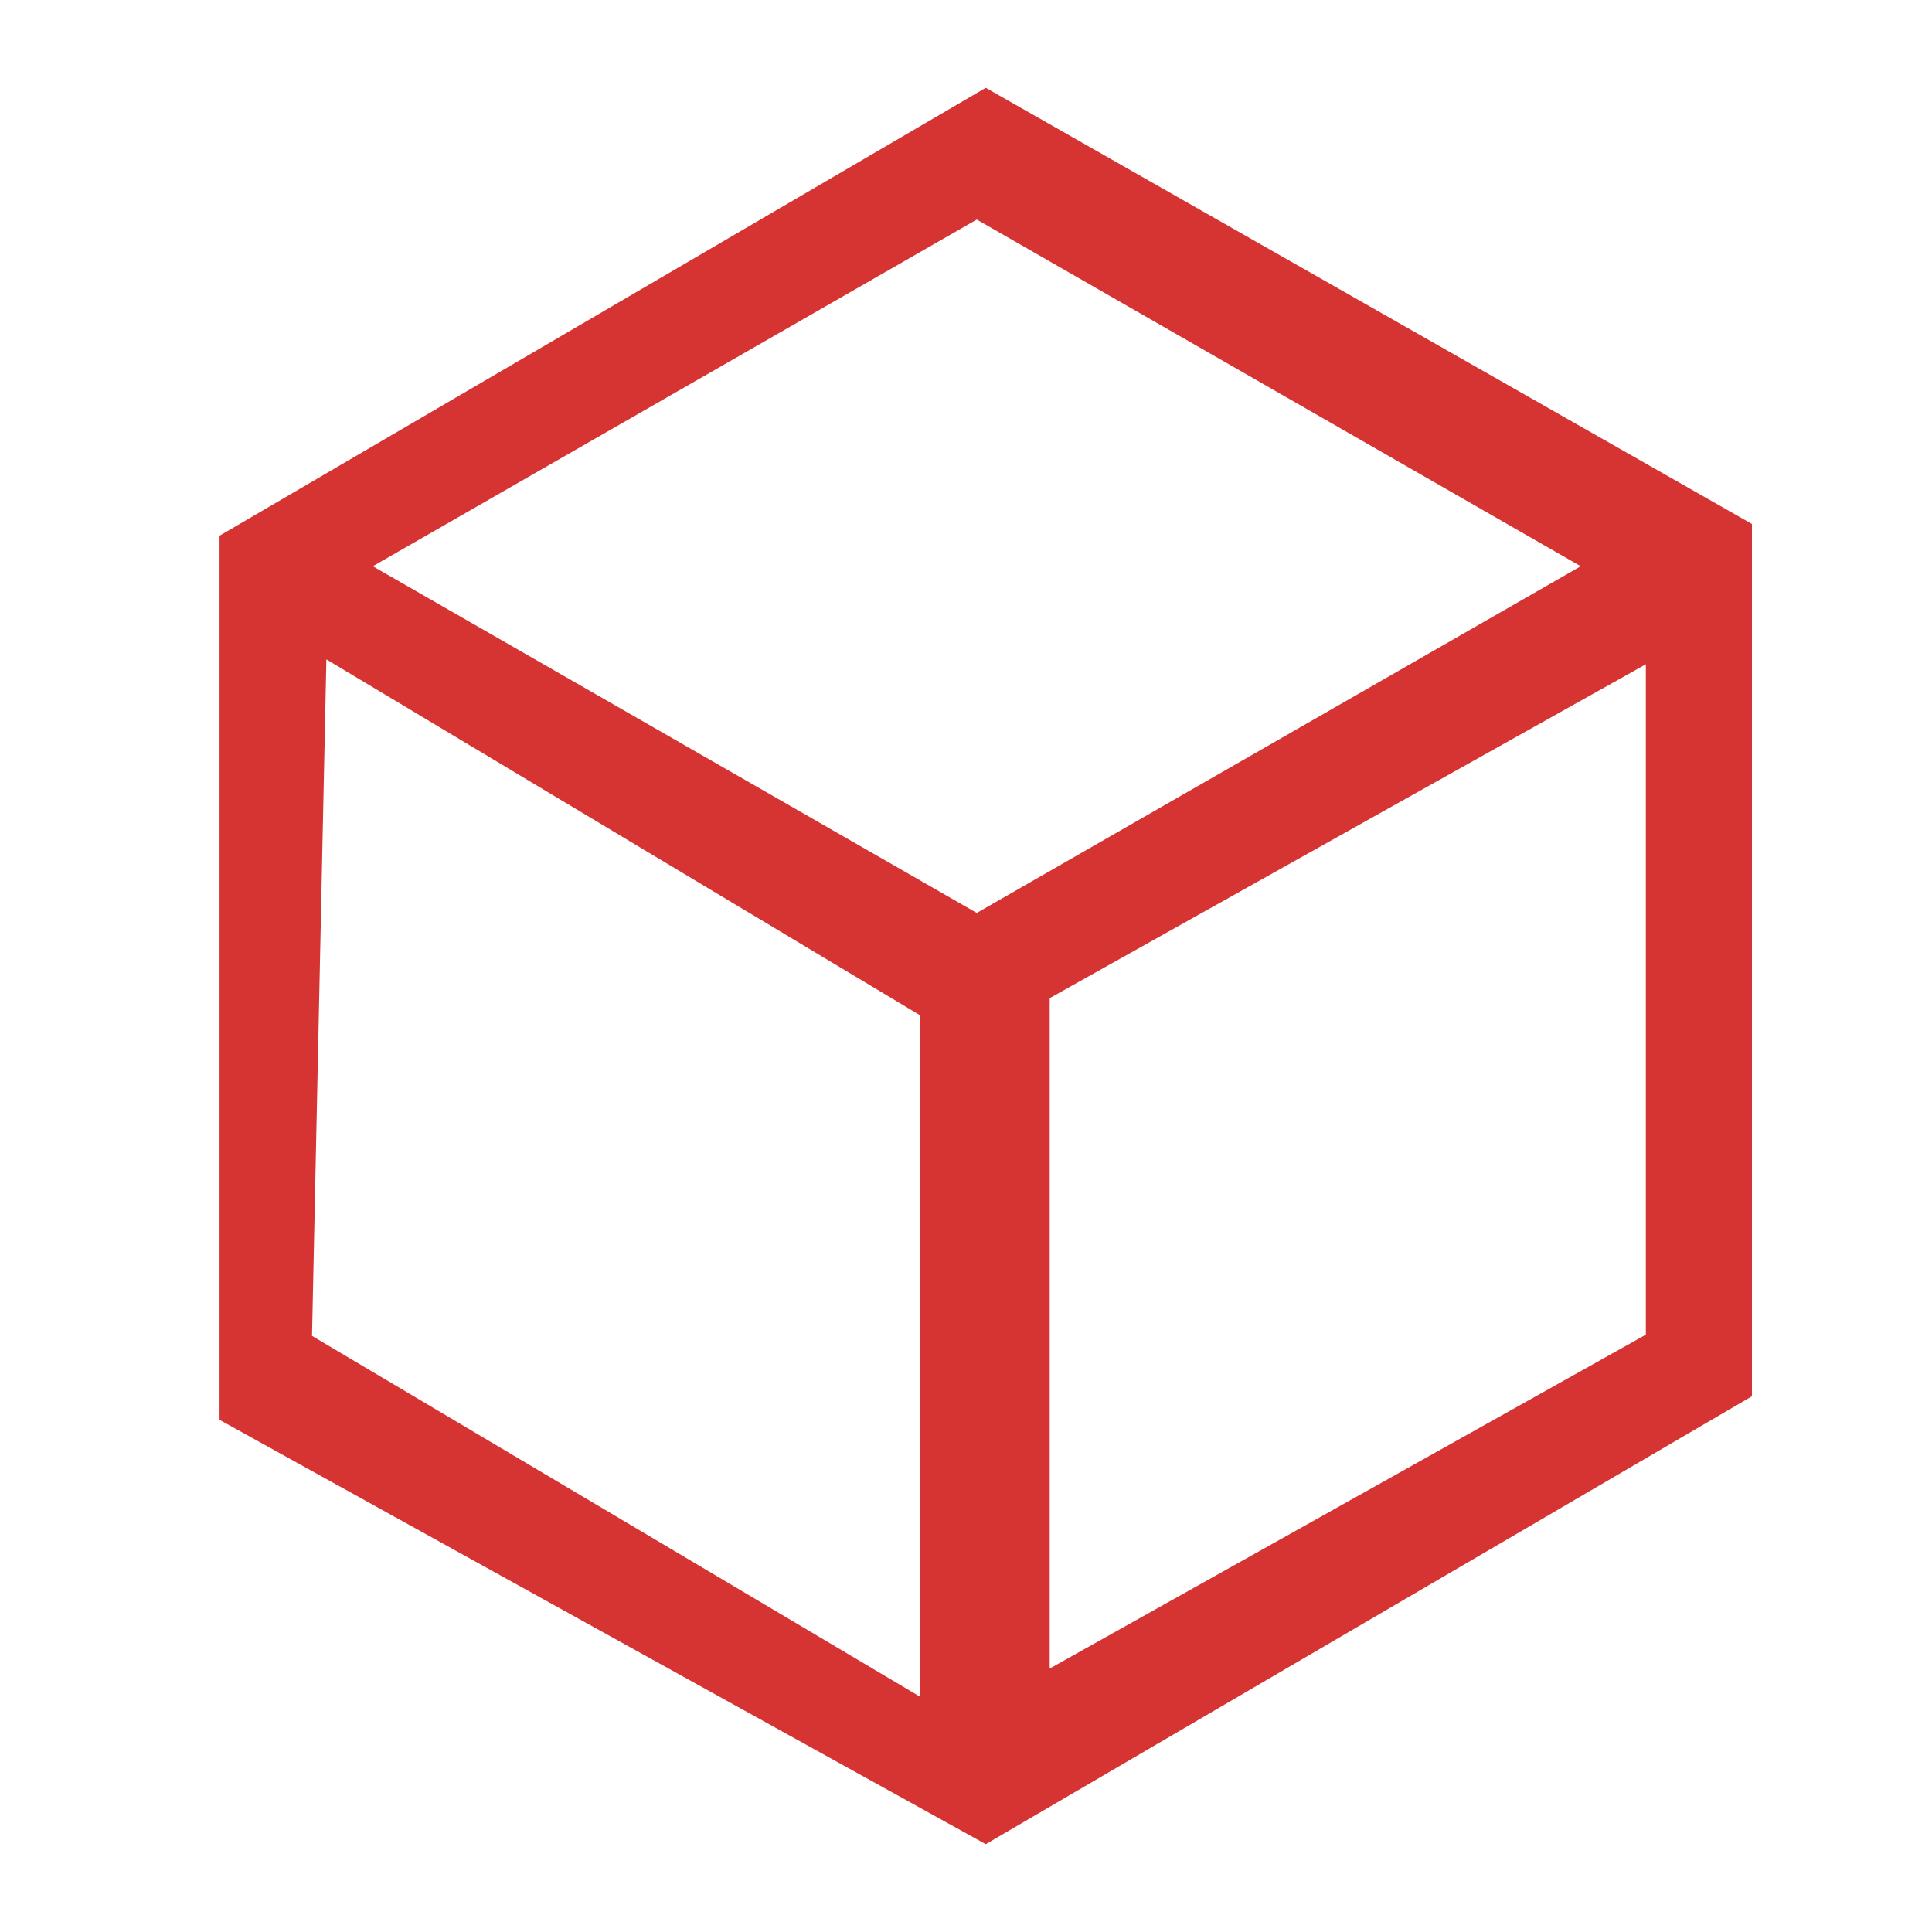 <?xml version="1.0" encoding="UTF-8"?>
<svg width="44px" height="44px" viewBox="0 0 44 44" version="1.1" xmlns="http://www.w3.org/2000/svg" xmlns:xlink="http://www.w3.org/1999/xlink">
    <!-- Generator: Sketch 44.1 (41455) - http://www.bohemiancoding.com/sketch -->
    <title>总览图标@2x</title>
    <desc>Created with Sketch.</desc>
    <defs></defs>
    <g id="切片" stroke="none" stroke-width="1" fill="none" fill-rule="evenodd">
        <path d="M22.45,2 L5,12.201 L5,32.336 L22.45,42 L39.899,31.799 L39.899,11.933 L22.45,2 Z M8.49,12.896 L22.245,5 L36,12.896 L22.245,20.792 L8.49,12.896 Z M23.906,22.732 L37.483,15.128 L37.483,30.396 L23.906,38 L23.906,22.732 Z M7.106,30.424 L7.433,15.017 L20.944,23.116 L20.944,38.636 L7.106,30.424 Z" id="总览图标" fill="#D63333"></path>
    </g>
</svg>